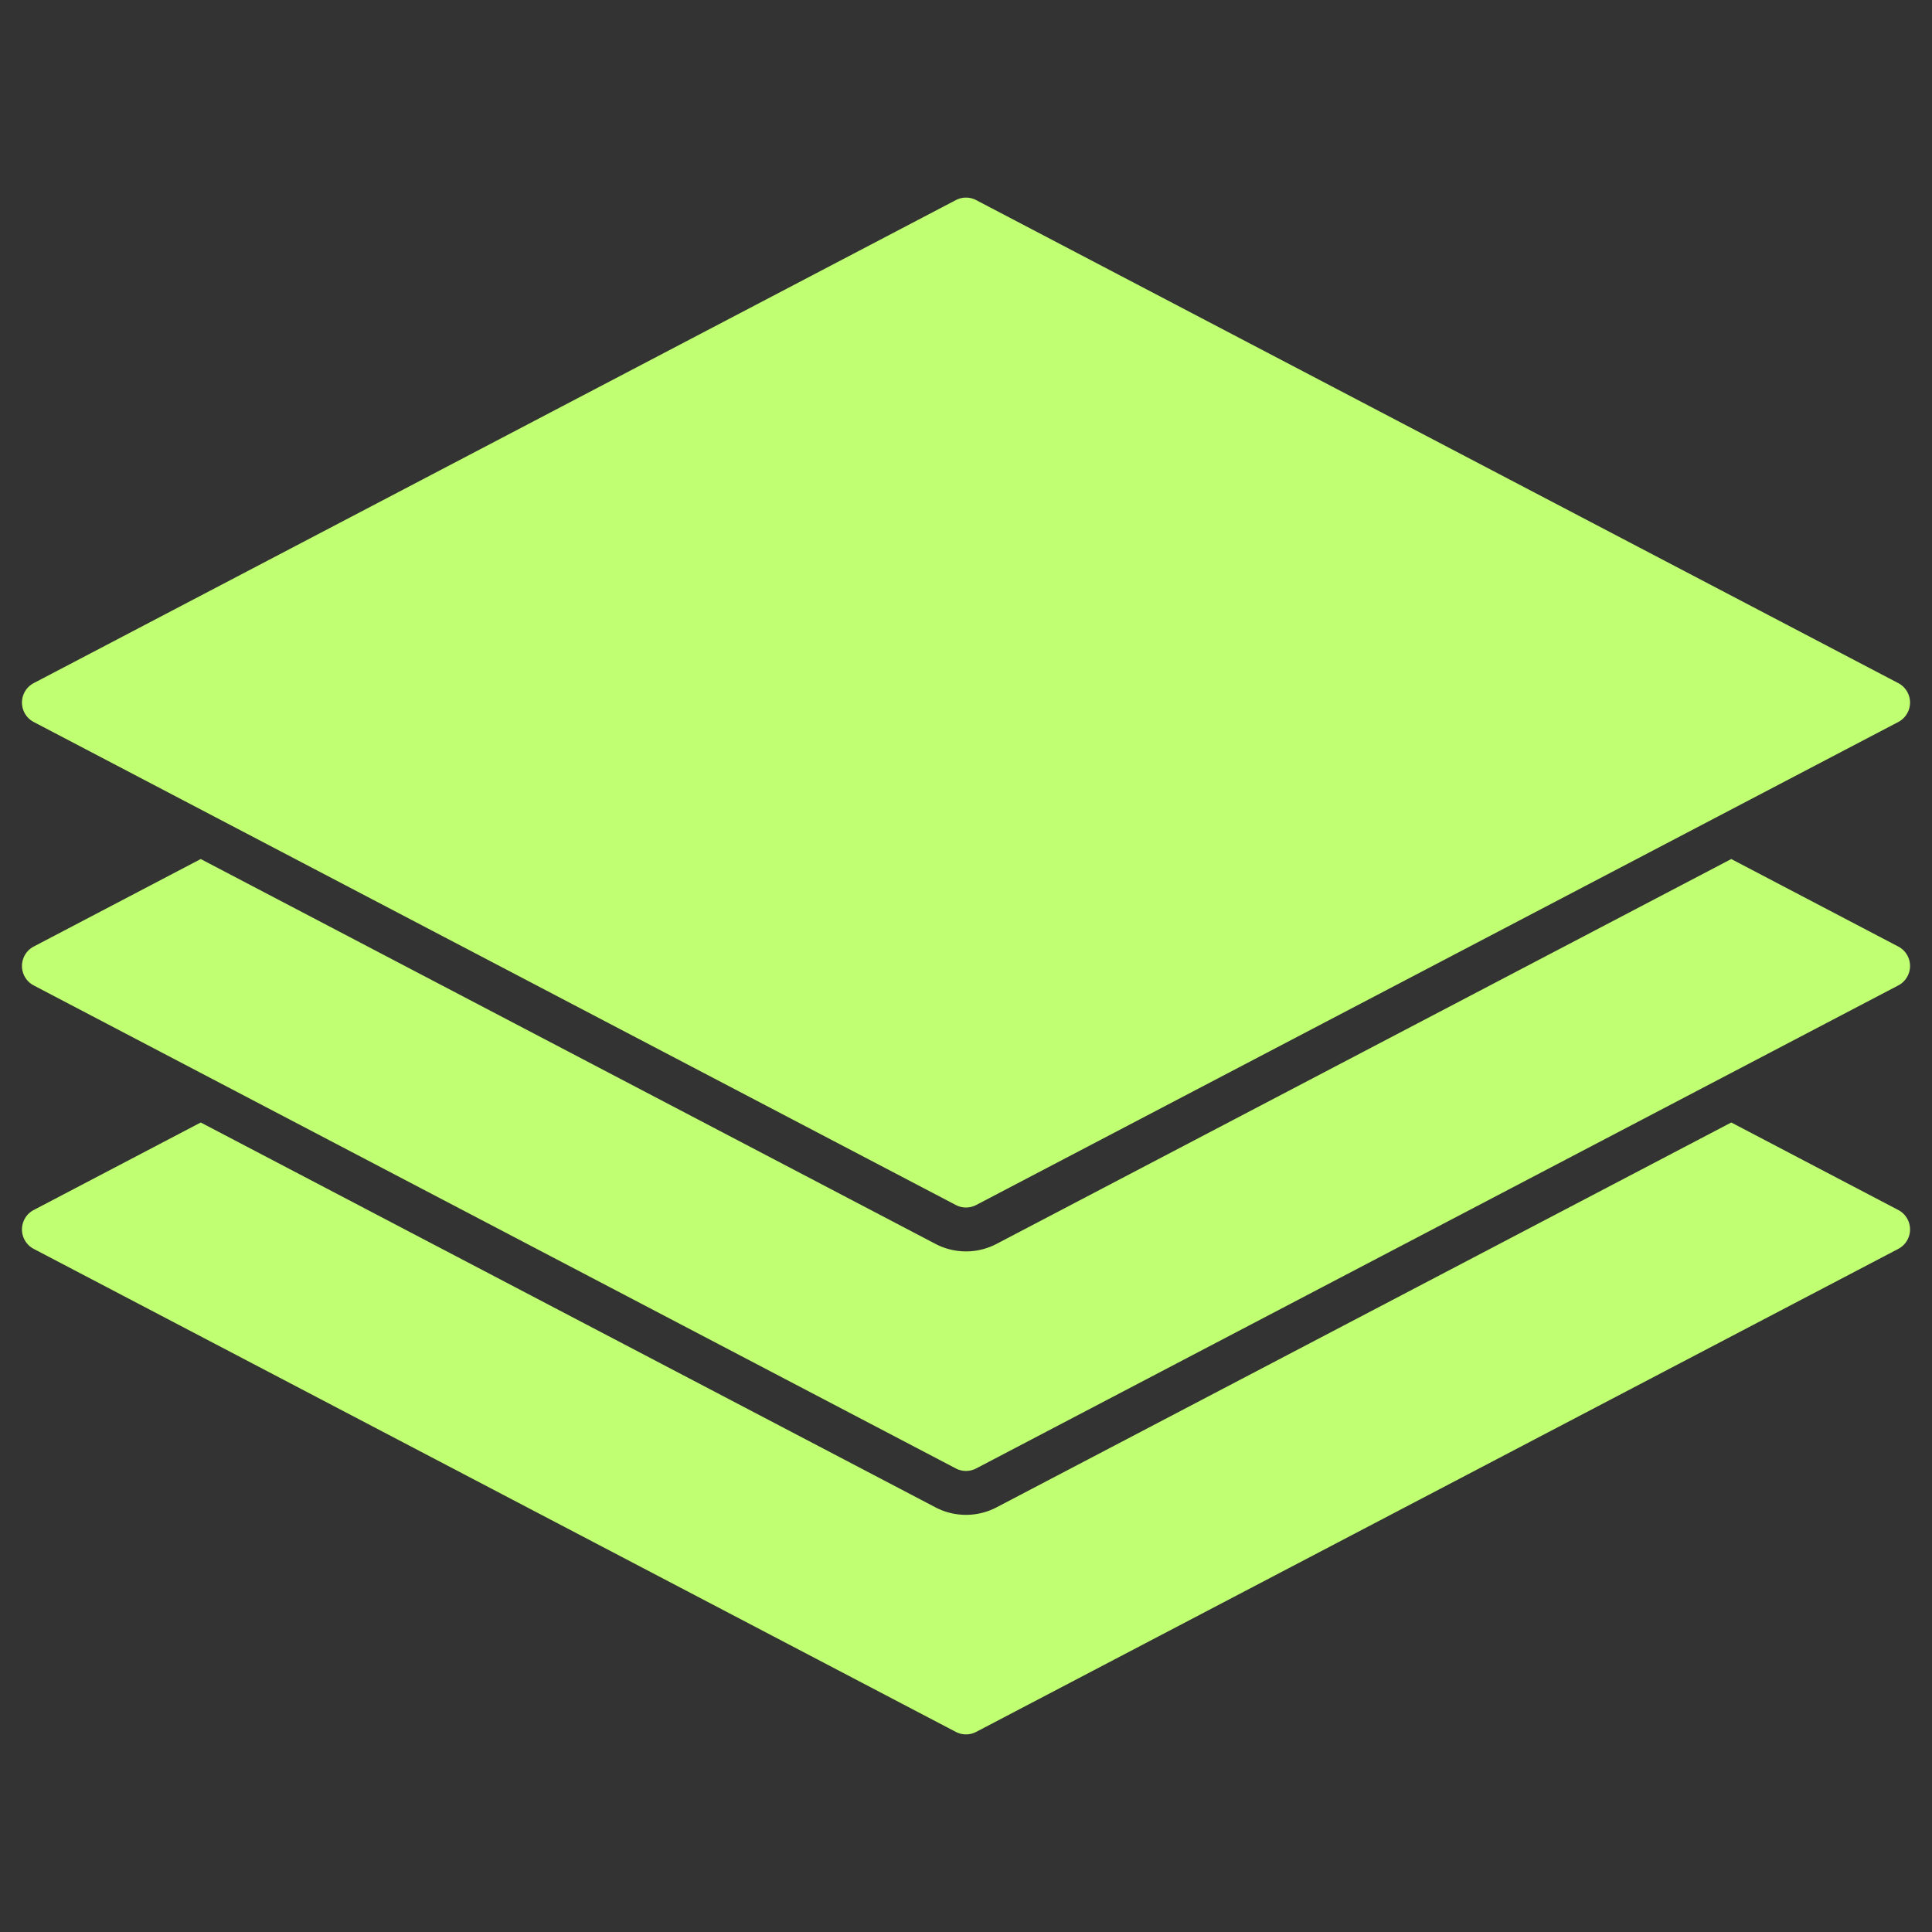 <svg xmlns="http://www.w3.org/2000/svg" viewBox="0 0 88 88"><rect x="0" y="0" width="88" height="88" fill="#333333" stroke="none"/><title>Artboard-2</title><g id="Layer"><path d="M1.536,32.886l42,22a.999.999,0,0,0,.928,0l42-22a1,1,0,0,0,0-1.771l-42-22a.999.999,0,0,0-.928,0l-42,22a1,1,0,0,0,0,1.771Z" style="fill:#c1ff72"/><path d="M86.464,43.114l-7.607-3.986L45.392,56.657a2.998,2.998,0,0,1-2.786-.001L9.143,39.128,1.536,43.114a1,1,0,0,0,0,1.771l42,22a.999.999,0,0,0,.928,0l42-22a1,1,0,0,0,.001-1.771Z" style="fill:#c1ff72"/><path d="M86.464,55.114l-7.607-3.986L45.392,68.657a2.998,2.998,0,0,1-2.786-.001L9.143,51.128,1.536,55.114a1,1,0,0,0,0,1.771l42,22a.999.999,0,0,0,.928,0l42-22a1,1,0,0,0,.001-1.771Z" style="fill:#c1ff72"/></g></svg>
